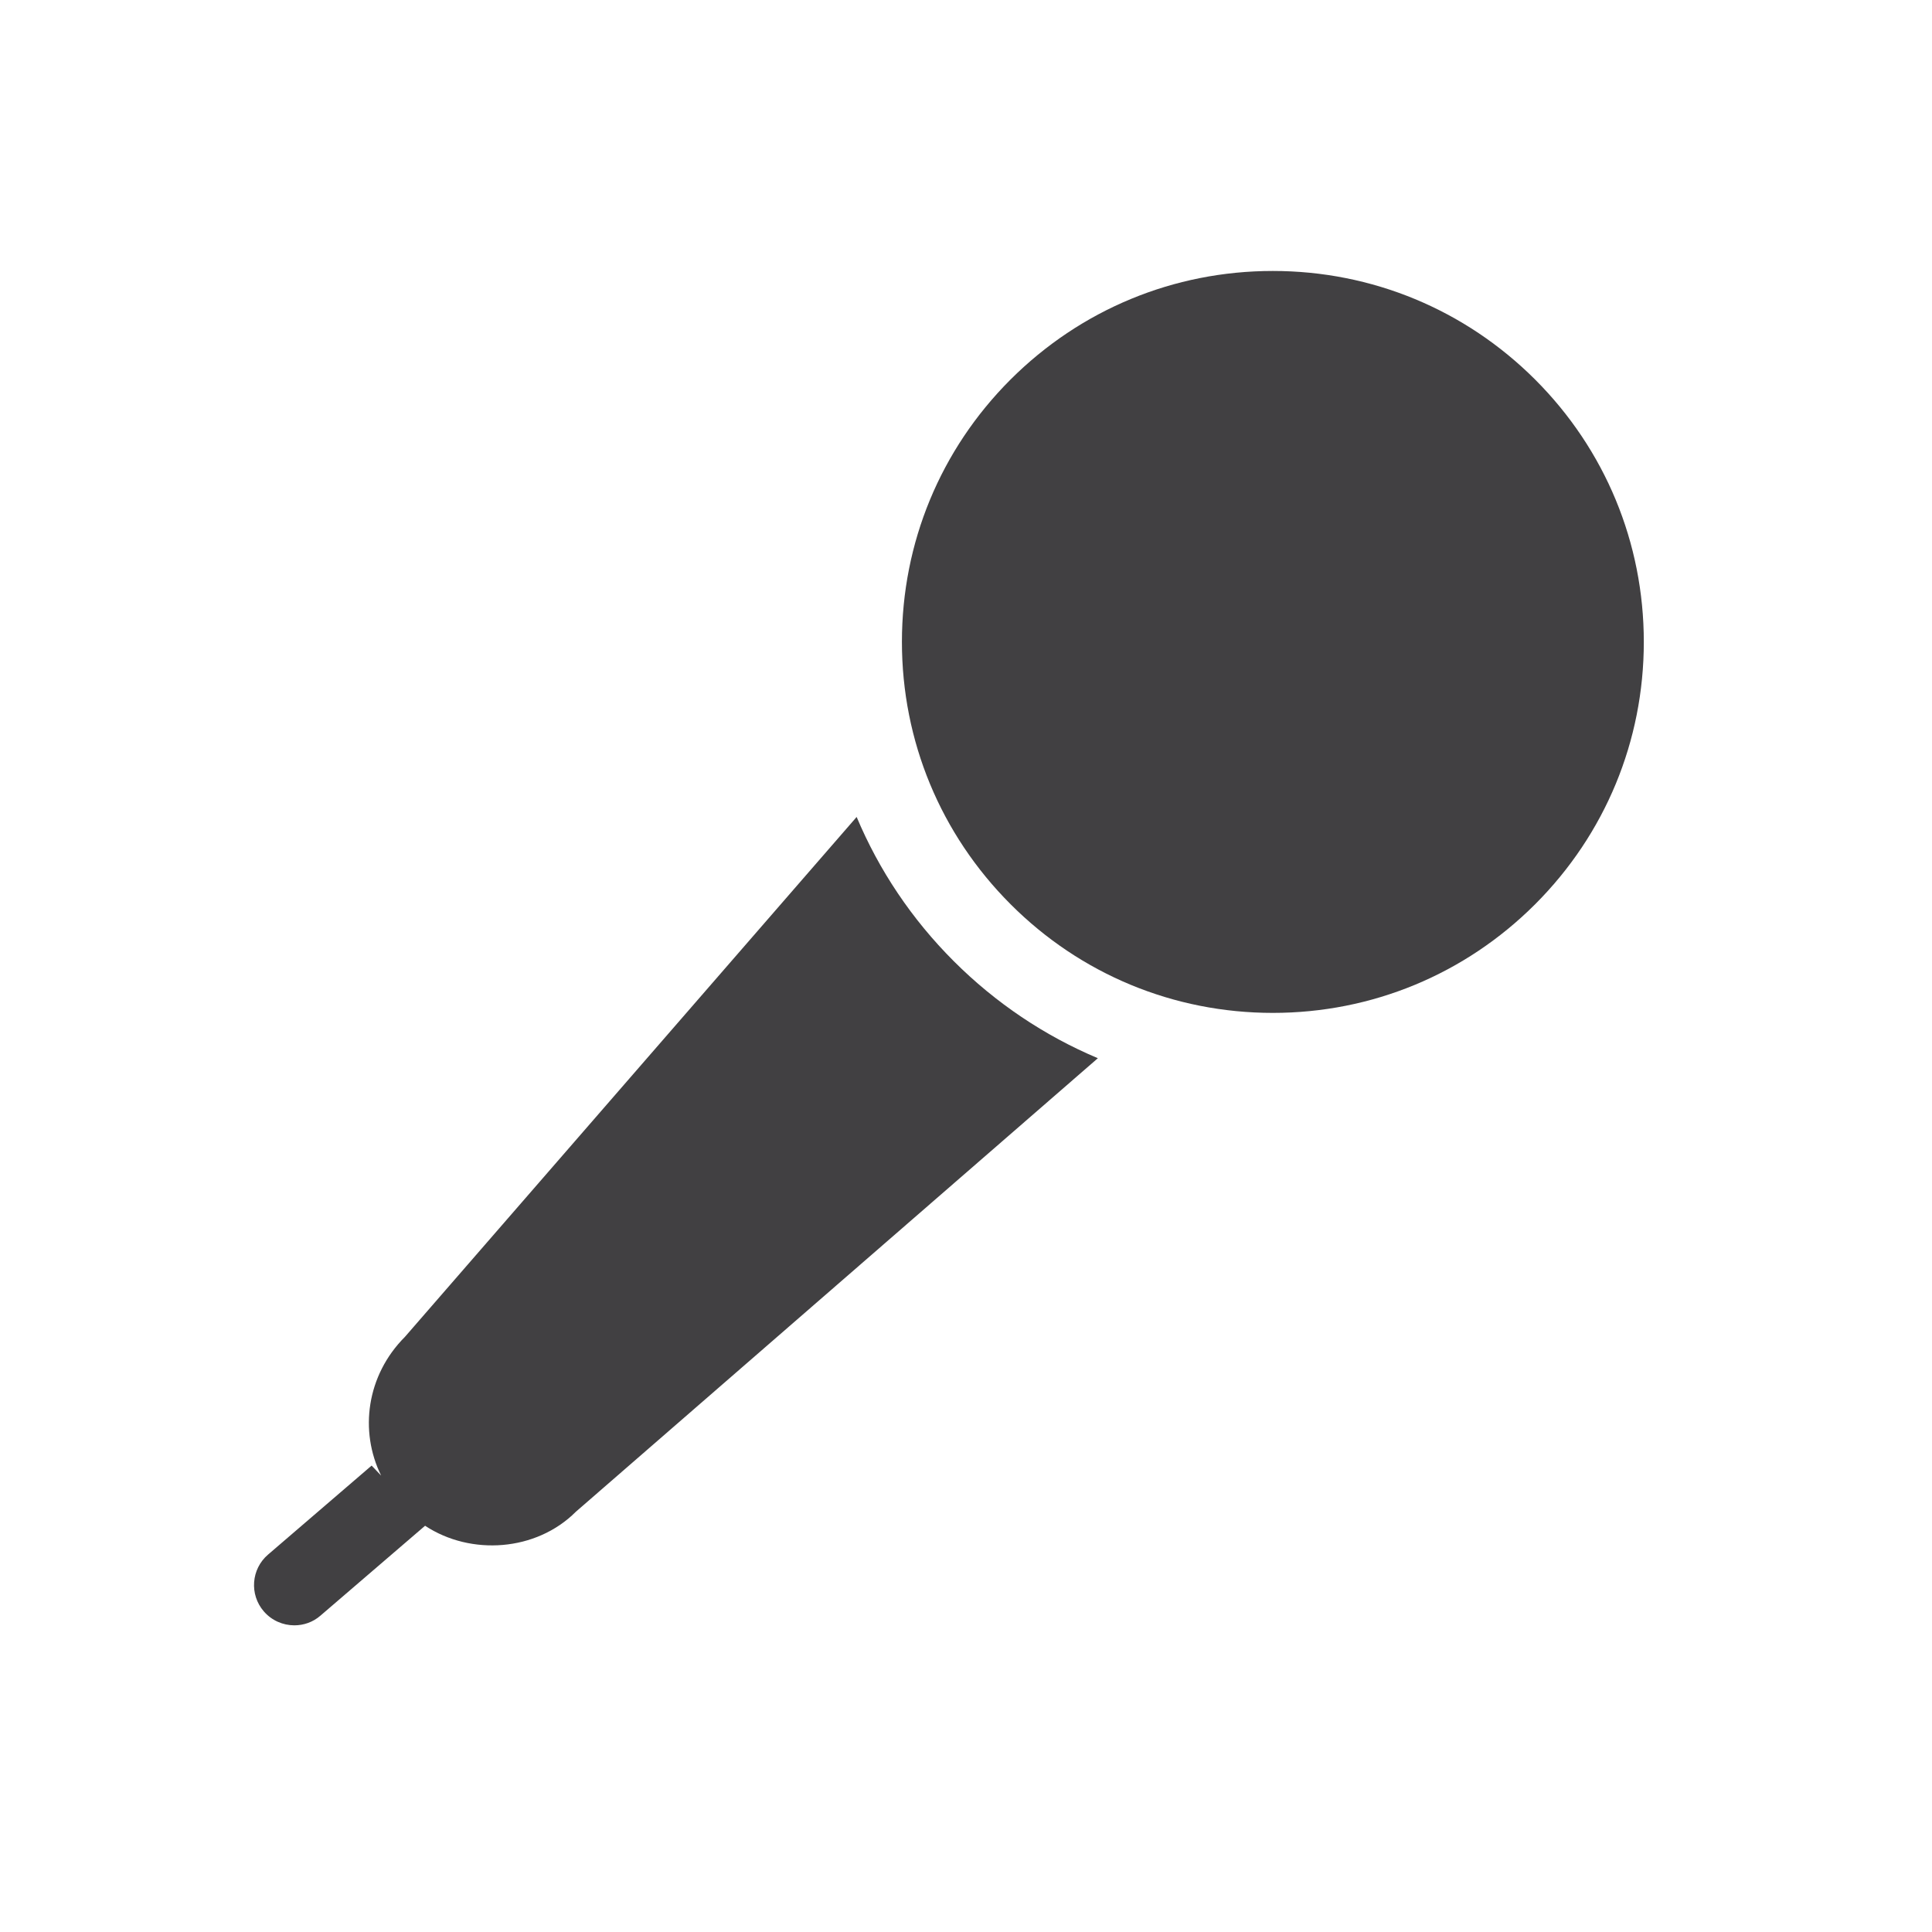 <?xml version="1.0" encoding="utf-8"?>
<!-- Generator: Adobe Illustrator 16.0.0, SVG Export Plug-In . SVG Version: 6.00 Build 0)  -->
<!DOCTYPE svg PUBLIC "-//W3C//DTD SVG 1.1//EN" "http://www.w3.org/Graphics/SVG/1.1/DTD/svg11.dtd">
<svg version="1.1" id="Layer_1" xmlns="http://www.w3.org/2000/svg" xmlns:xlink="http://www.w3.org/1999/xlink" x="0px" y="0px"
	 width="48px" height="48px" viewBox="0 0 48 48" enable-background="new 0 0 48 48" xml:space="preserve">
<g>
	<path fill="#414042" d="M38.141,9.431c-1.742-1.74-4.057-2.699-6.518-2.699s-4.775,0.959-6.518,2.699
		c-1.74,1.74-2.697,4.054-2.697,6.516s0.959,4.776,2.699,6.518s4.055,2.7,6.516,2.7s4.775-0.958,6.518-2.7
		c1.74-1.741,2.699-4.056,2.699-6.517S39.881,11.172,38.141,9.431z"/>
	<path fill="#414042" d="M21.283,20.297L10.061,33.213c-0.957,0.959-1.137,2.342-0.592,3.447l-0.236-0.248L6.66,38.623
		c-0.42,0.359-0.467,0.992-0.107,1.41c0.199,0.23,0.479,0.348,0.76,0.348c0.23,0,0.463-0.078,0.65-0.242l2.598-2.232
		c1.137,0.75,2.762,0.637,3.746-0.348l12.969-11.268c-1.322-0.557-2.537-1.368-3.582-2.413S21.838,21.619,21.283,20.297z"/>
</g>
</svg>
